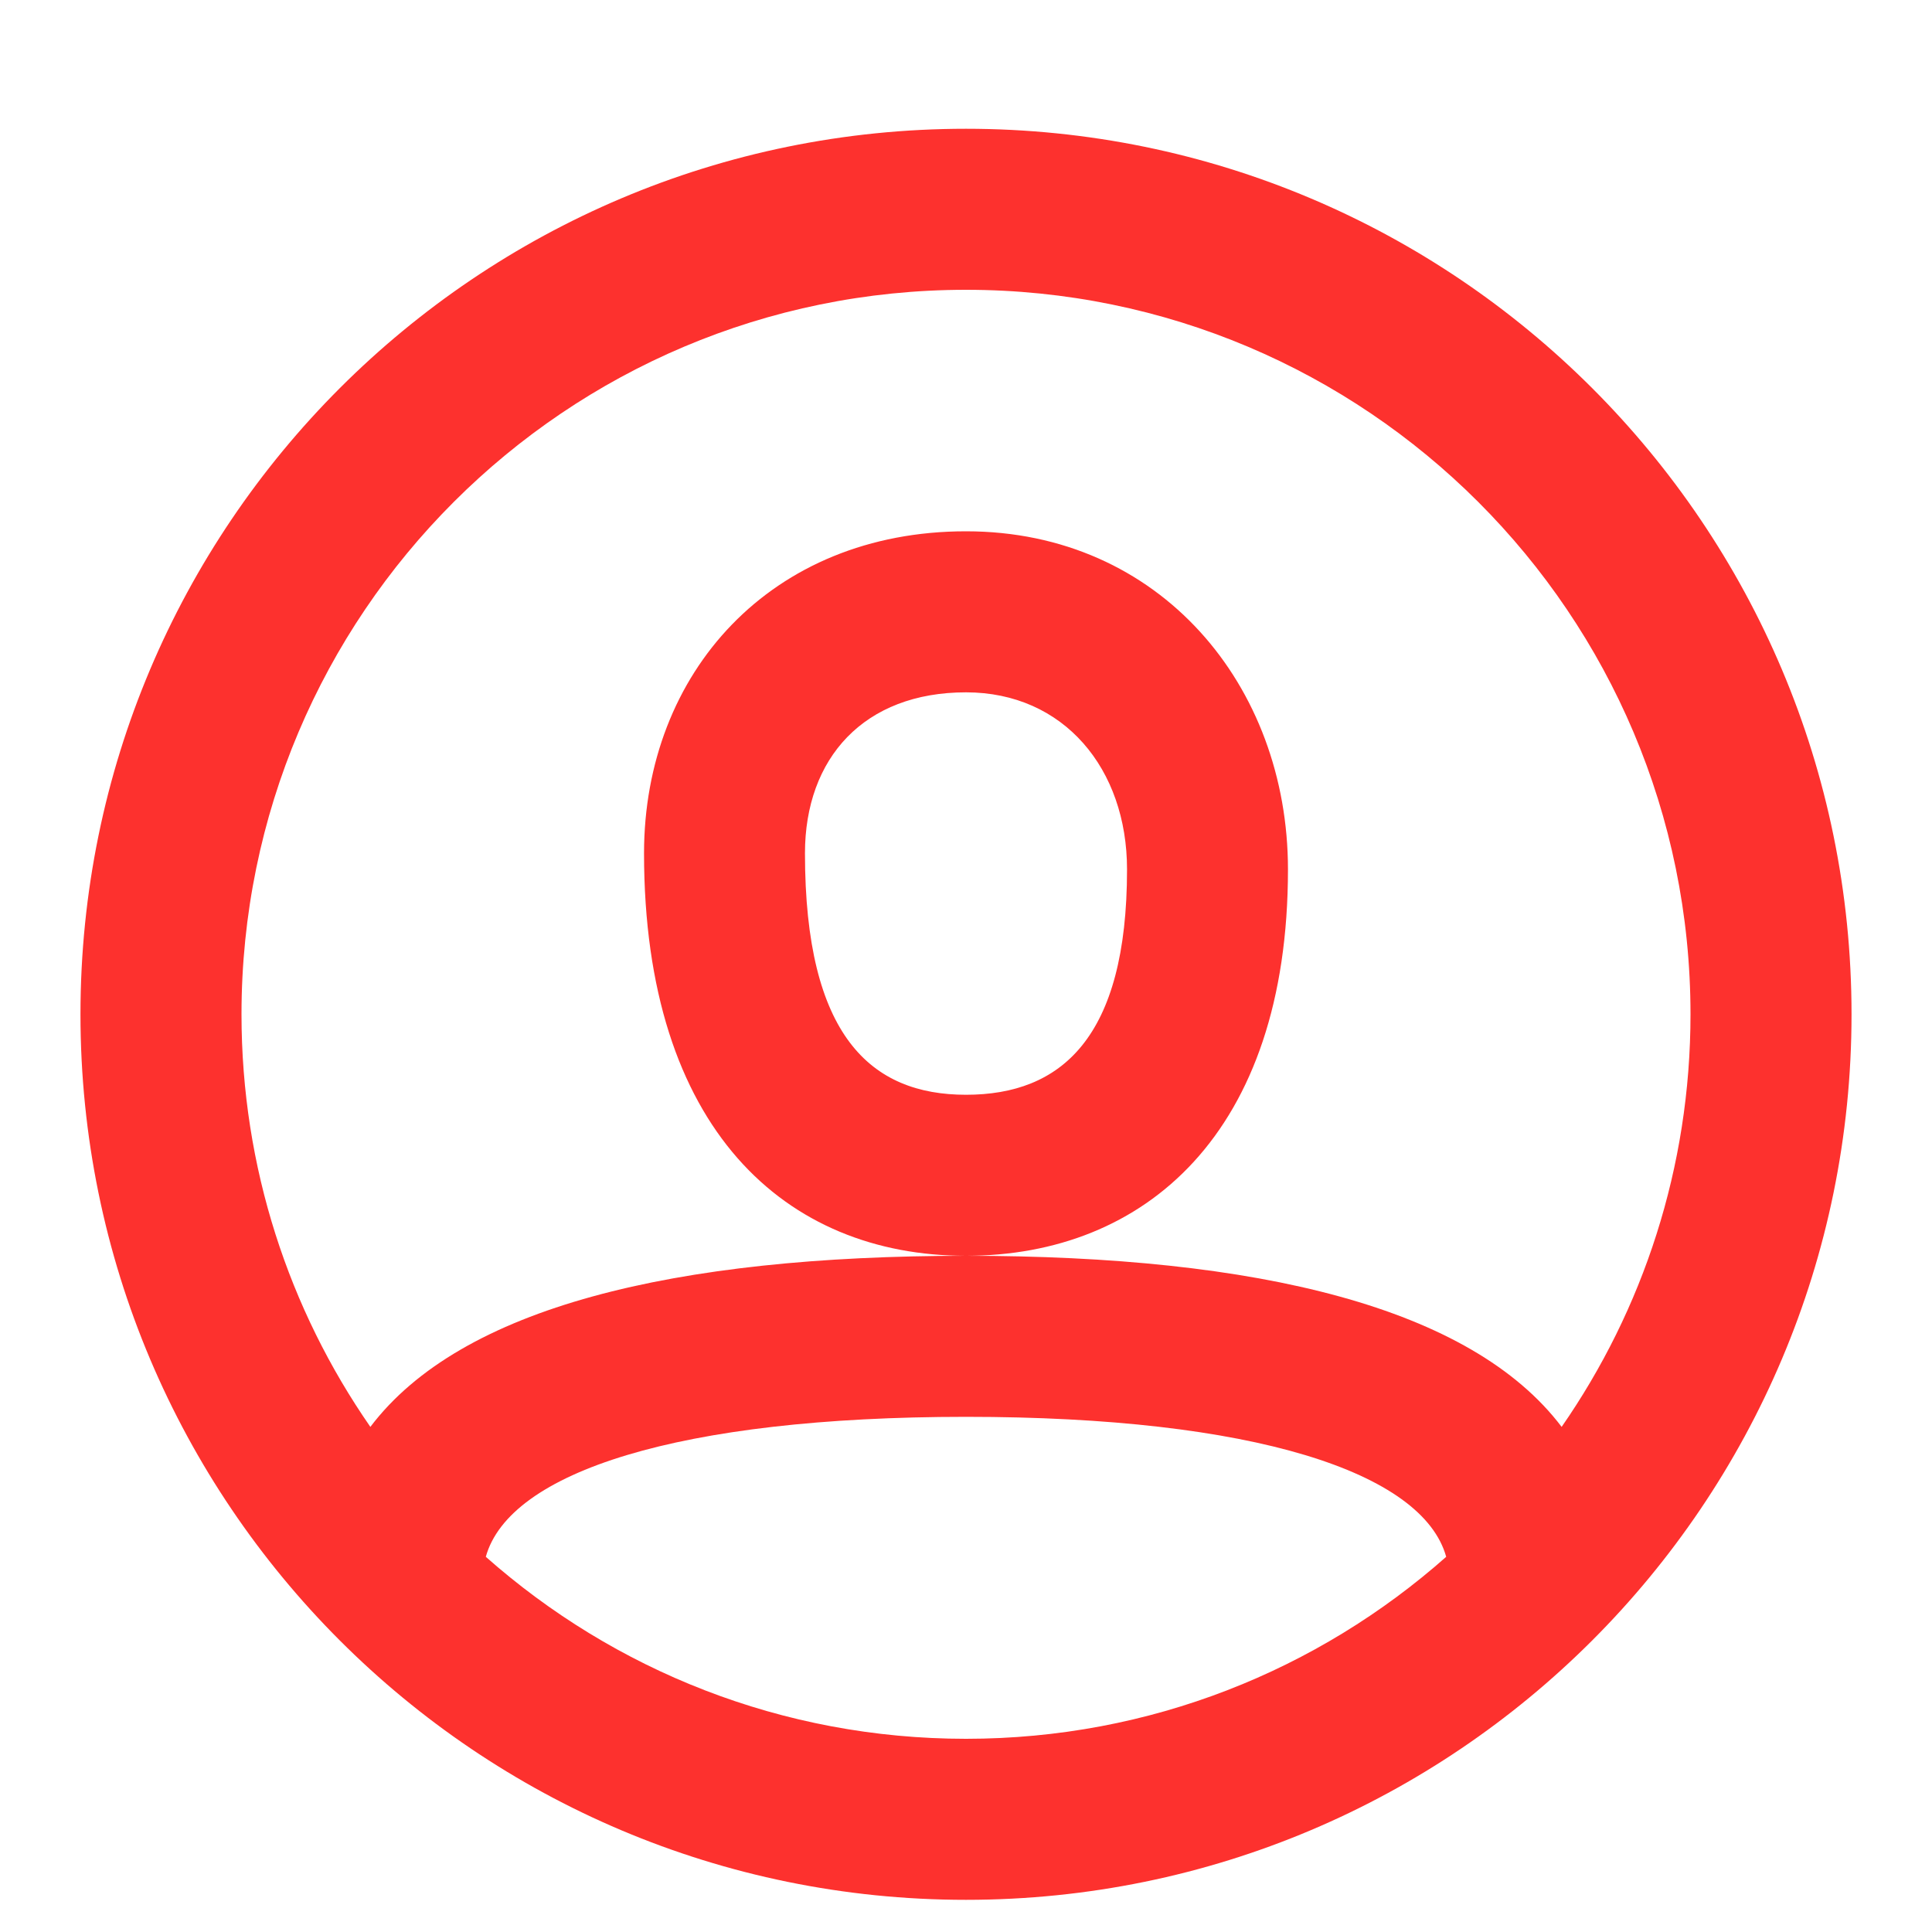 <svg width="20" height="20" viewBox="0 0 20 20" fill="none" xmlns="http://www.w3.org/2000/svg">
<g clip-path="url(#clip0_1404_3493)">
<path fill-rule="evenodd" clip-rule="evenodd" d="M10 19.667C4.937 19.667 0.833 15.563 0.833 10.5C0.833 5.437 4.937 1.333 10 1.333C15.063 1.333 19.167 5.437 19.167 10.5C19.167 15.563 15.063 19.667 10 19.667ZM16.166 14.771C17.007 13.559 17.5 12.087 17.5 10.5C17.5 6.358 14.142 3 10 3C5.858 3 2.5 6.358 2.5 10.5C2.5 12.087 2.993 13.559 3.834 14.771C4.772 13.532 6.976 13 10 13C13.024 13 15.228 13.532 16.166 14.771ZM14.971 16.116C14.727 15.239 12.975 14.667 10 14.667C7.026 14.667 5.273 15.239 5.029 16.116C6.353 17.288 8.093 18 10 18C11.907 18 13.647 17.288 14.971 16.116ZM10 5.5C7.983 5.5 6.667 6.963 6.667 8.833C6.667 11.69 8.134 13 10 13C11.848 13 13.333 11.733 13.333 9C13.333 7.101 12.012 5.5 10 5.5ZM8.333 8.833C8.333 10.724 9.015 11.333 10 11.333C10.982 11.333 11.667 10.749 11.667 9C11.667 7.959 11.013 7.167 10 7.167C8.945 7.167 8.333 7.847 8.333 8.833Z" fill="#FD312E"/>
</g>
<defs>
<clipPath id="clip0_1404_3493">
<rect width="20" height="20" fill="white"/>
</clipPath>
</defs>
</svg>

